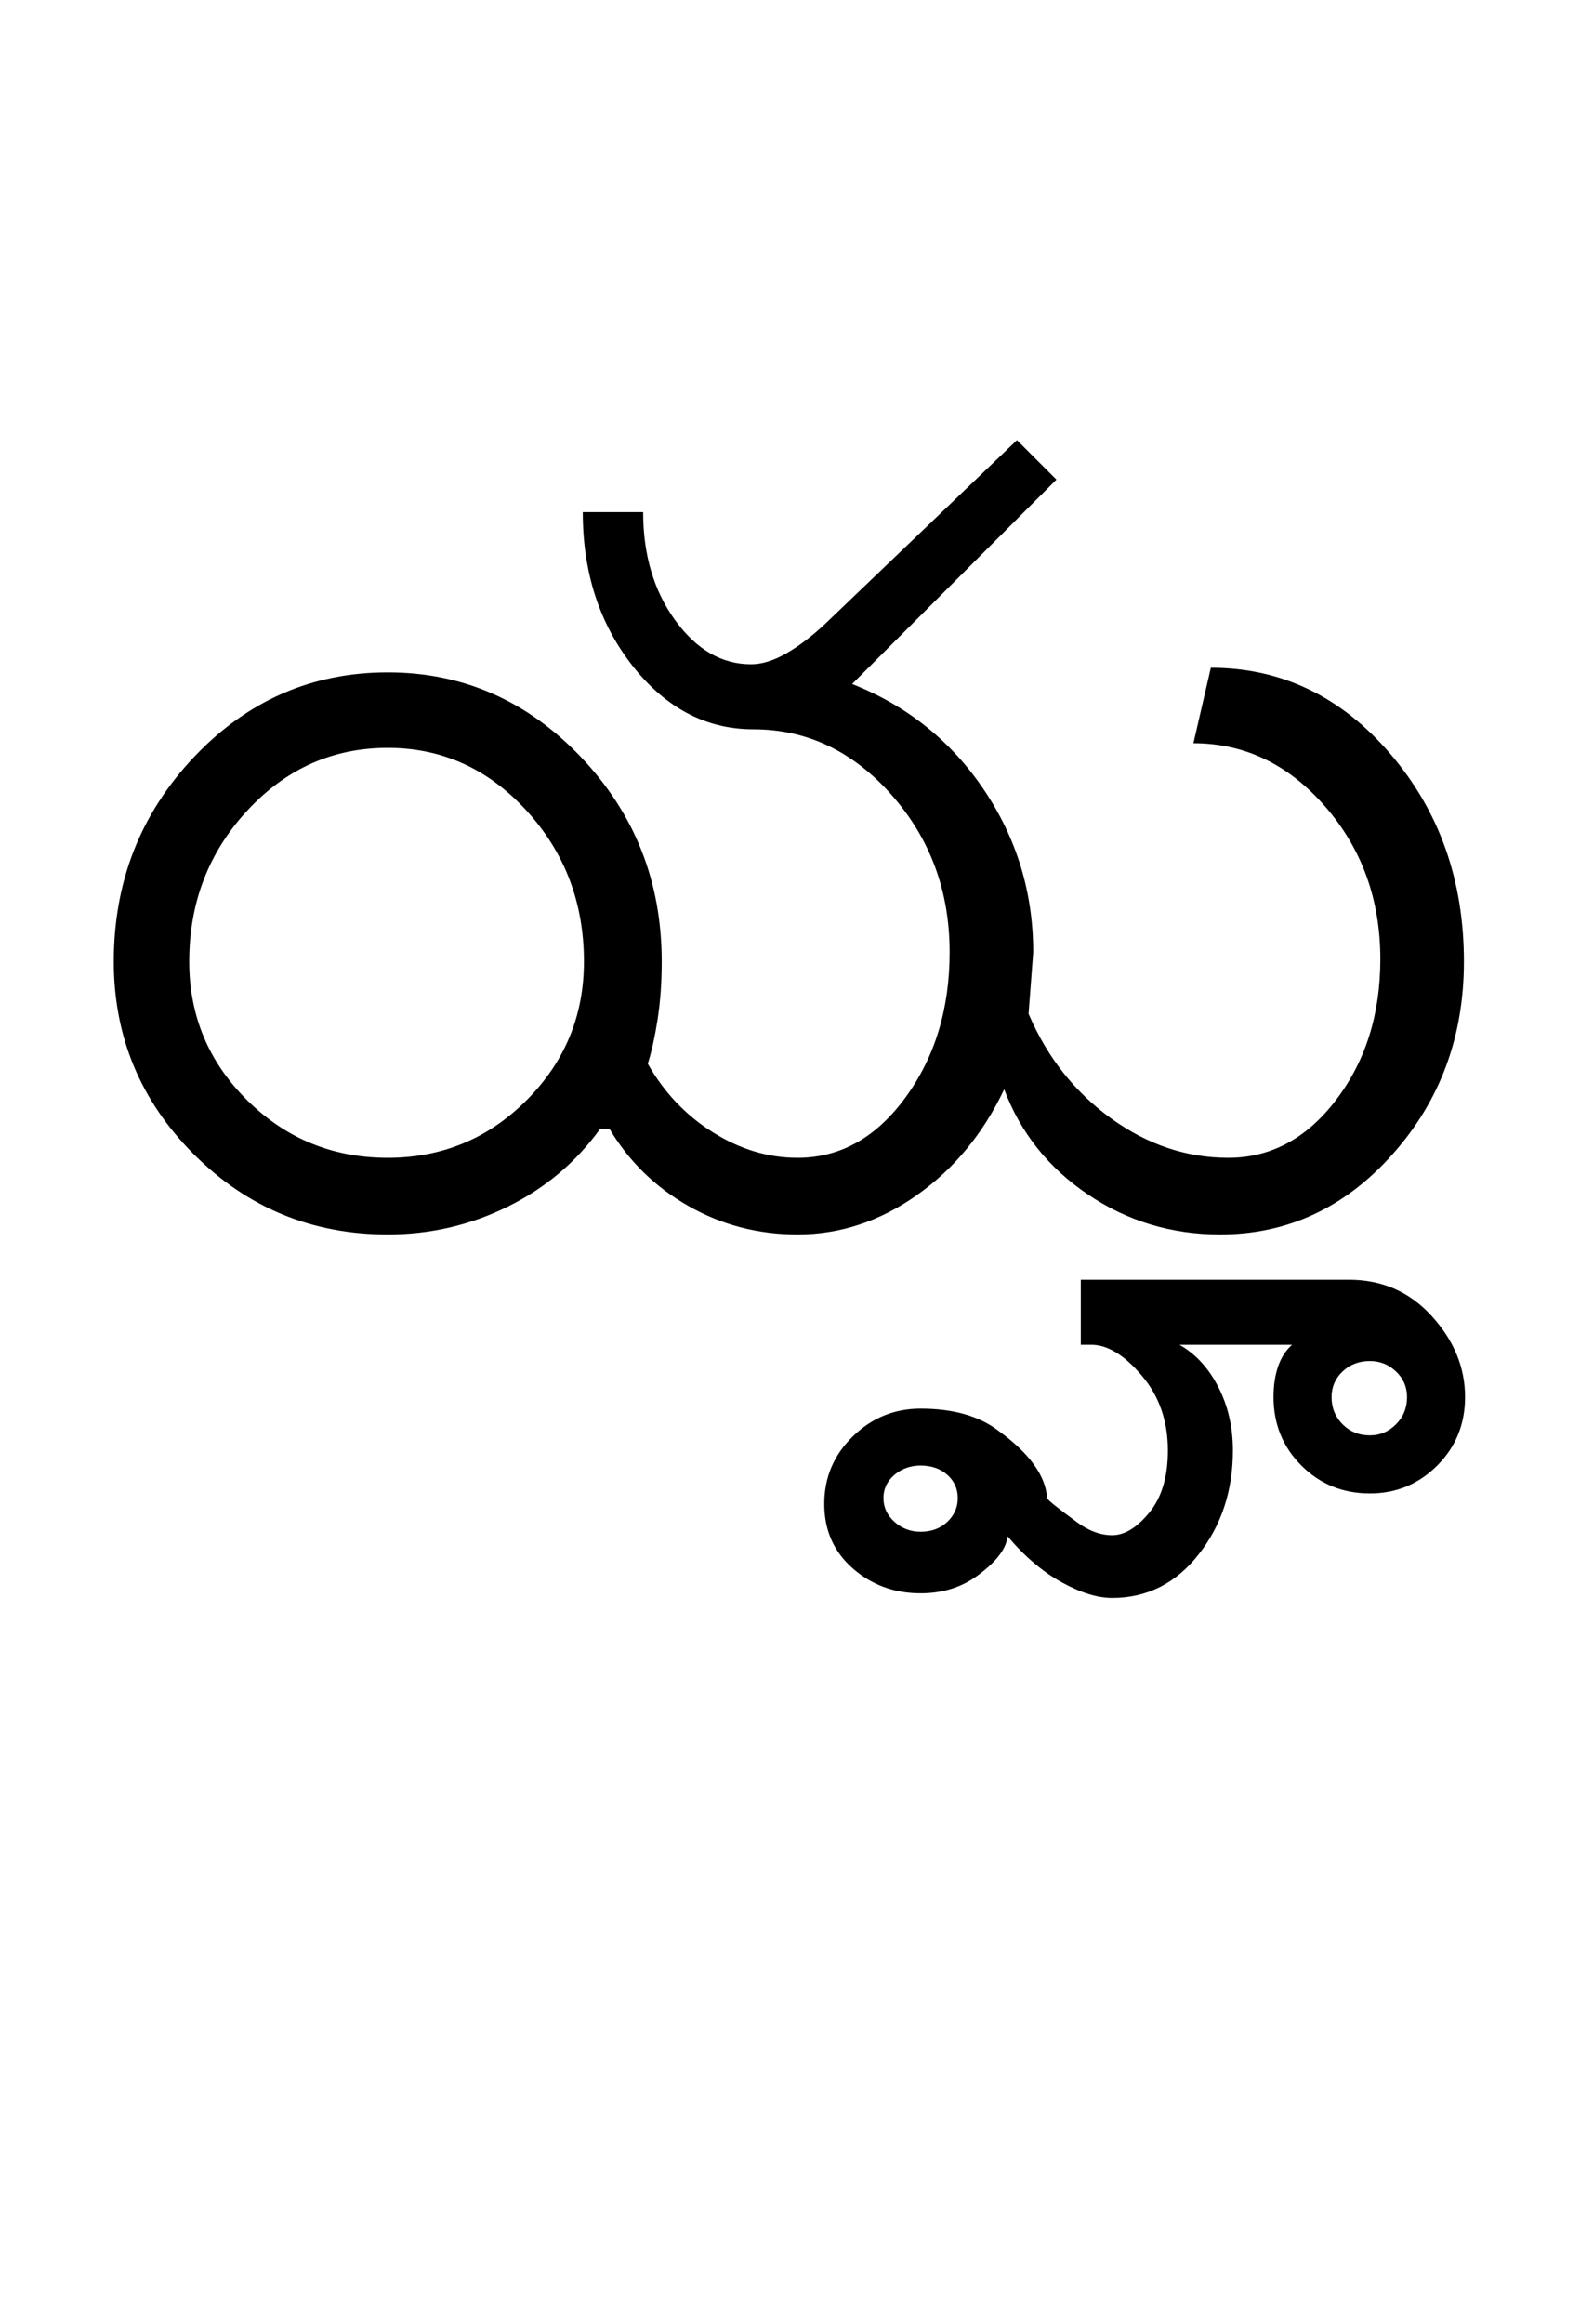 <?xml version="1.0" encoding="UTF-8"?>
<svg xmlns="http://www.w3.org/2000/svg" xmlns:xlink="http://www.w3.org/1999/xlink" width="340.25pt" height="500.25pt" viewBox="0 0 340.25 500.25" version="1.1">
<defs>
<g>
<symbol overflow="visible" id="glyph0-0">
<path style="stroke:none;" d="M 8.5 0 L 8.5 -170.5 L 76.5 -170.5 L 76.5 0 Z M 17 -8.5 L 68 -8.5 L 68 -162 L 17 -162 Z M 17 -8.5 "/>
</symbol>
<symbol overflow="visible" id="glyph0-1">
<path style="stroke:none;" d="M 24.75 -58.75 C 24.75 -47.082 28.914 -37.125 37.25 -28.875 C 45.582 -20.625 55.664 -16.5 67.5 -16.5 C 79.164 -16.5 89.125 -20.625 97.375 -28.875 C 105.625 -37.125 109.75 -47.082 109.75 -58.75 C 109.75 -71.414 105.625 -82.25 97.375 -91.25 C 89.125 -100.25 79.164 -104.75 67.5 -104.75 C 55.664 -104.75 45.582 -100.25 37.25 -91.25 C 28.914 -82.25 24.75 -71.414 24.75 -58.75 Z M 188.5 -60.75 C 188.5 -73.914 184.332 -85.207 176 -94.625 C 167.664 -104.039 157.75 -108.75 146.25 -108.75 C 136.082 -108.75 127.414 -113.289 120.25 -122.375 C 113.082 -131.457 109.5 -142.5 109.5 -155.5 L 122.5 -155.5 C 122.5 -146.332 124.789 -138.582 129.375 -132.25 C 133.957 -125.914 139.414 -122.75 145.75 -122.75 C 148.082 -122.75 150.625 -123.539 153.375 -125.125 C 156.125 -126.707 158.914 -128.832 161.75 -131.5 L 203 -171 L 211.5 -162.5 L 167.5 -118.5 C 179.332 -113.832 188.789 -106.25 195.875 -95.75 C 202.957 -85.25 206.5 -73.582 206.5 -60.75 L 205.5 -47.5 C 209.5 -38.164 215.414 -30.664 223.25 -25 C 231.082 -19.332 239.5 -16.5 248.5 -16.5 C 257.664 -16.5 265.414 -20.664 271.75 -29 C 278.082 -37.332 281.25 -47.414 281.25 -59.25 C 281.25 -72.082 277.289 -83.039 269.375 -92.125 C 261.457 -101.207 252 -105.75 241 -105.75 L 244.75 -122 C 259.914 -122 272.789 -115.832 283.375 -103.5 C 293.957 -91.164 299.25 -76.25 299.25 -58.75 C 299.25 -42.582 294.125 -28.75 283.875 -17.25 C 273.625 -5.75 261.25 0 246.75 0 C 236.25 0 226.75 -2.875 218.25 -8.625 C 209.75 -14.375 203.75 -21.914 200.25 -31.25 C 195.75 -21.75 189.5 -14.164 181.5 -8.5 C 173.5 -2.832 164.914 0 155.75 0 C 147.25 0 139.414 -2.039 132.25 -6.125 C 125.082 -10.207 119.414 -15.75 115.25 -22.75 L 113.25 -22.75 C 108.082 -15.582 101.457 -10 93.375 -6 C 85.289 -2 76.664 0 67.5 0 C 51.164 0 37.25 -5.75 25.75 -17.25 C 14.25 -28.75 8.5 -42.582 8.5 -58.75 C 8.5 -75.914 14.25 -90.582 25.75 -102.75 C 37.25 -114.914 51.164 -121 67.5 -121 C 83.664 -121 97.539 -114.914 109.125 -102.75 C 120.707 -90.582 126.5 -75.914 126.5 -58.75 C 126.5 -54.25 126.207 -50.125 125.625 -46.375 C 125.039 -42.625 124.332 -39.414 123.5 -36.75 C 127 -30.582 131.664 -25.664 137.5 -22 C 143.332 -18.332 149.414 -16.5 155.75 -16.5 C 164.914 -16.5 172.664 -20.832 179 -29.5 C 185.332 -38.164 188.5 -48.582 188.5 -60.75 Z M 188.5 -60.75 "/>
</symbol>
<symbol overflow="visible" id="glyph0-2">
<path style="stroke:none;" d="M -134 56.75 C -134 58.75 -133.207 60.457 -131.625 61.875 C -130.039 63.289 -128.164 64 -126 64 C -123.664 64 -121.75 63.289 -120.25 61.875 C -118.75 60.457 -118 58.75 -118 56.75 C -118 54.75 -118.75 53.082 -120.25 51.75 C -121.75 50.414 -123.664 49.75 -126 49.75 C -128.164 49.75 -130.039 50.414 -131.625 51.75 C -133.207 53.082 -134 54.75 -134 56.75 Z M -146.75 58 C -146.75 52.332 -144.707 47.5 -140.625 43.5 C -136.539 39.5 -131.664 37.5 -126 37.5 C -119 37.5 -113.414 39.082 -109.25 42.25 C -102.582 47.082 -99.082 51.914 -98.75 56.75 C -98.75 57.082 -96.582 58.832 -92.25 62 C -89.75 63.832 -87.25 64.75 -84.75 64.75 C -82.082 64.75 -79.414 63.125 -76.75 59.875 C -74.082 56.625 -72.75 52.164 -72.75 46.5 C -72.75 40.164 -74.625 34.789 -78.375 30.375 C -82.125 25.957 -85.75 23.75 -89.25 23.75 L -91.5 23.75 L -91.5 9.75 L -33.75 9.75 C -26.582 9.75 -20.625 12.375 -15.875 17.625 C -11.125 22.875 -8.75 28.664 -8.75 35 C -8.75 40.832 -10.75 45.75 -14.75 49.75 C -18.75 53.75 -23.582 55.75 -29.25 55.75 C -35.082 55.75 -40 53.75 -44 49.75 C -48 45.75 -50 40.832 -50 35 C -50 32.5 -49.664 30.289 -49 28.375 C -48.332 26.457 -47.332 24.914 -46 23.75 L -70.25 23.75 C -66.75 25.75 -63.957 28.789 -61.875 32.875 C -59.789 36.957 -58.75 41.5 -58.75 46.5 C -58.75 55.164 -61.207 62.625 -66.125 68.875 C -71.039 75.125 -77.25 78.25 -84.75 78.25 C -87.914 78.25 -91.539 77.125 -95.625 74.875 C -99.707 72.625 -103.582 69.332 -107.25 65 C -107.582 67.664 -109.664 70.414 -113.5 73.25 C -117 75.914 -121.164 77.25 -126 77.25 C -131.664 77.25 -136.539 75.457 -140.625 71.875 C -144.707 68.289 -146.75 63.664 -146.75 58 Z M -37.5 35 C -37.5 37.332 -36.707 39.289 -35.125 40.875 C -33.539 42.457 -31.582 43.25 -29.25 43.25 C -27.082 43.25 -25.207 42.457 -23.625 40.875 C -22.039 39.289 -21.25 37.332 -21.25 35 C -21.25 32.832 -22.039 31 -23.625 29.5 C -25.207 28 -27.082 27.25 -29.25 27.25 C -31.582 27.25 -33.539 28 -35.125 29.5 C -36.707 31 -37.5 32.832 -37.5 35 Z M -37.5 35 "/>
</symbol>
</g>
</defs>
<g id="surface1">
<rect x="0" y="0" width="340.25" height="500.25" style="fill:rgb(100%,100%,100%);fill-opacity:1;stroke:none;"/>
<g style="fill:rgb(0%,0%,0%);fill-opacity:1;">
  <use xlink:href="#glyph0-1" x="16" y="265.75"/>
  <use xlink:href="#glyph0-2" x="324.25" y="265.75"/>
</g>
</g>
</svg>
